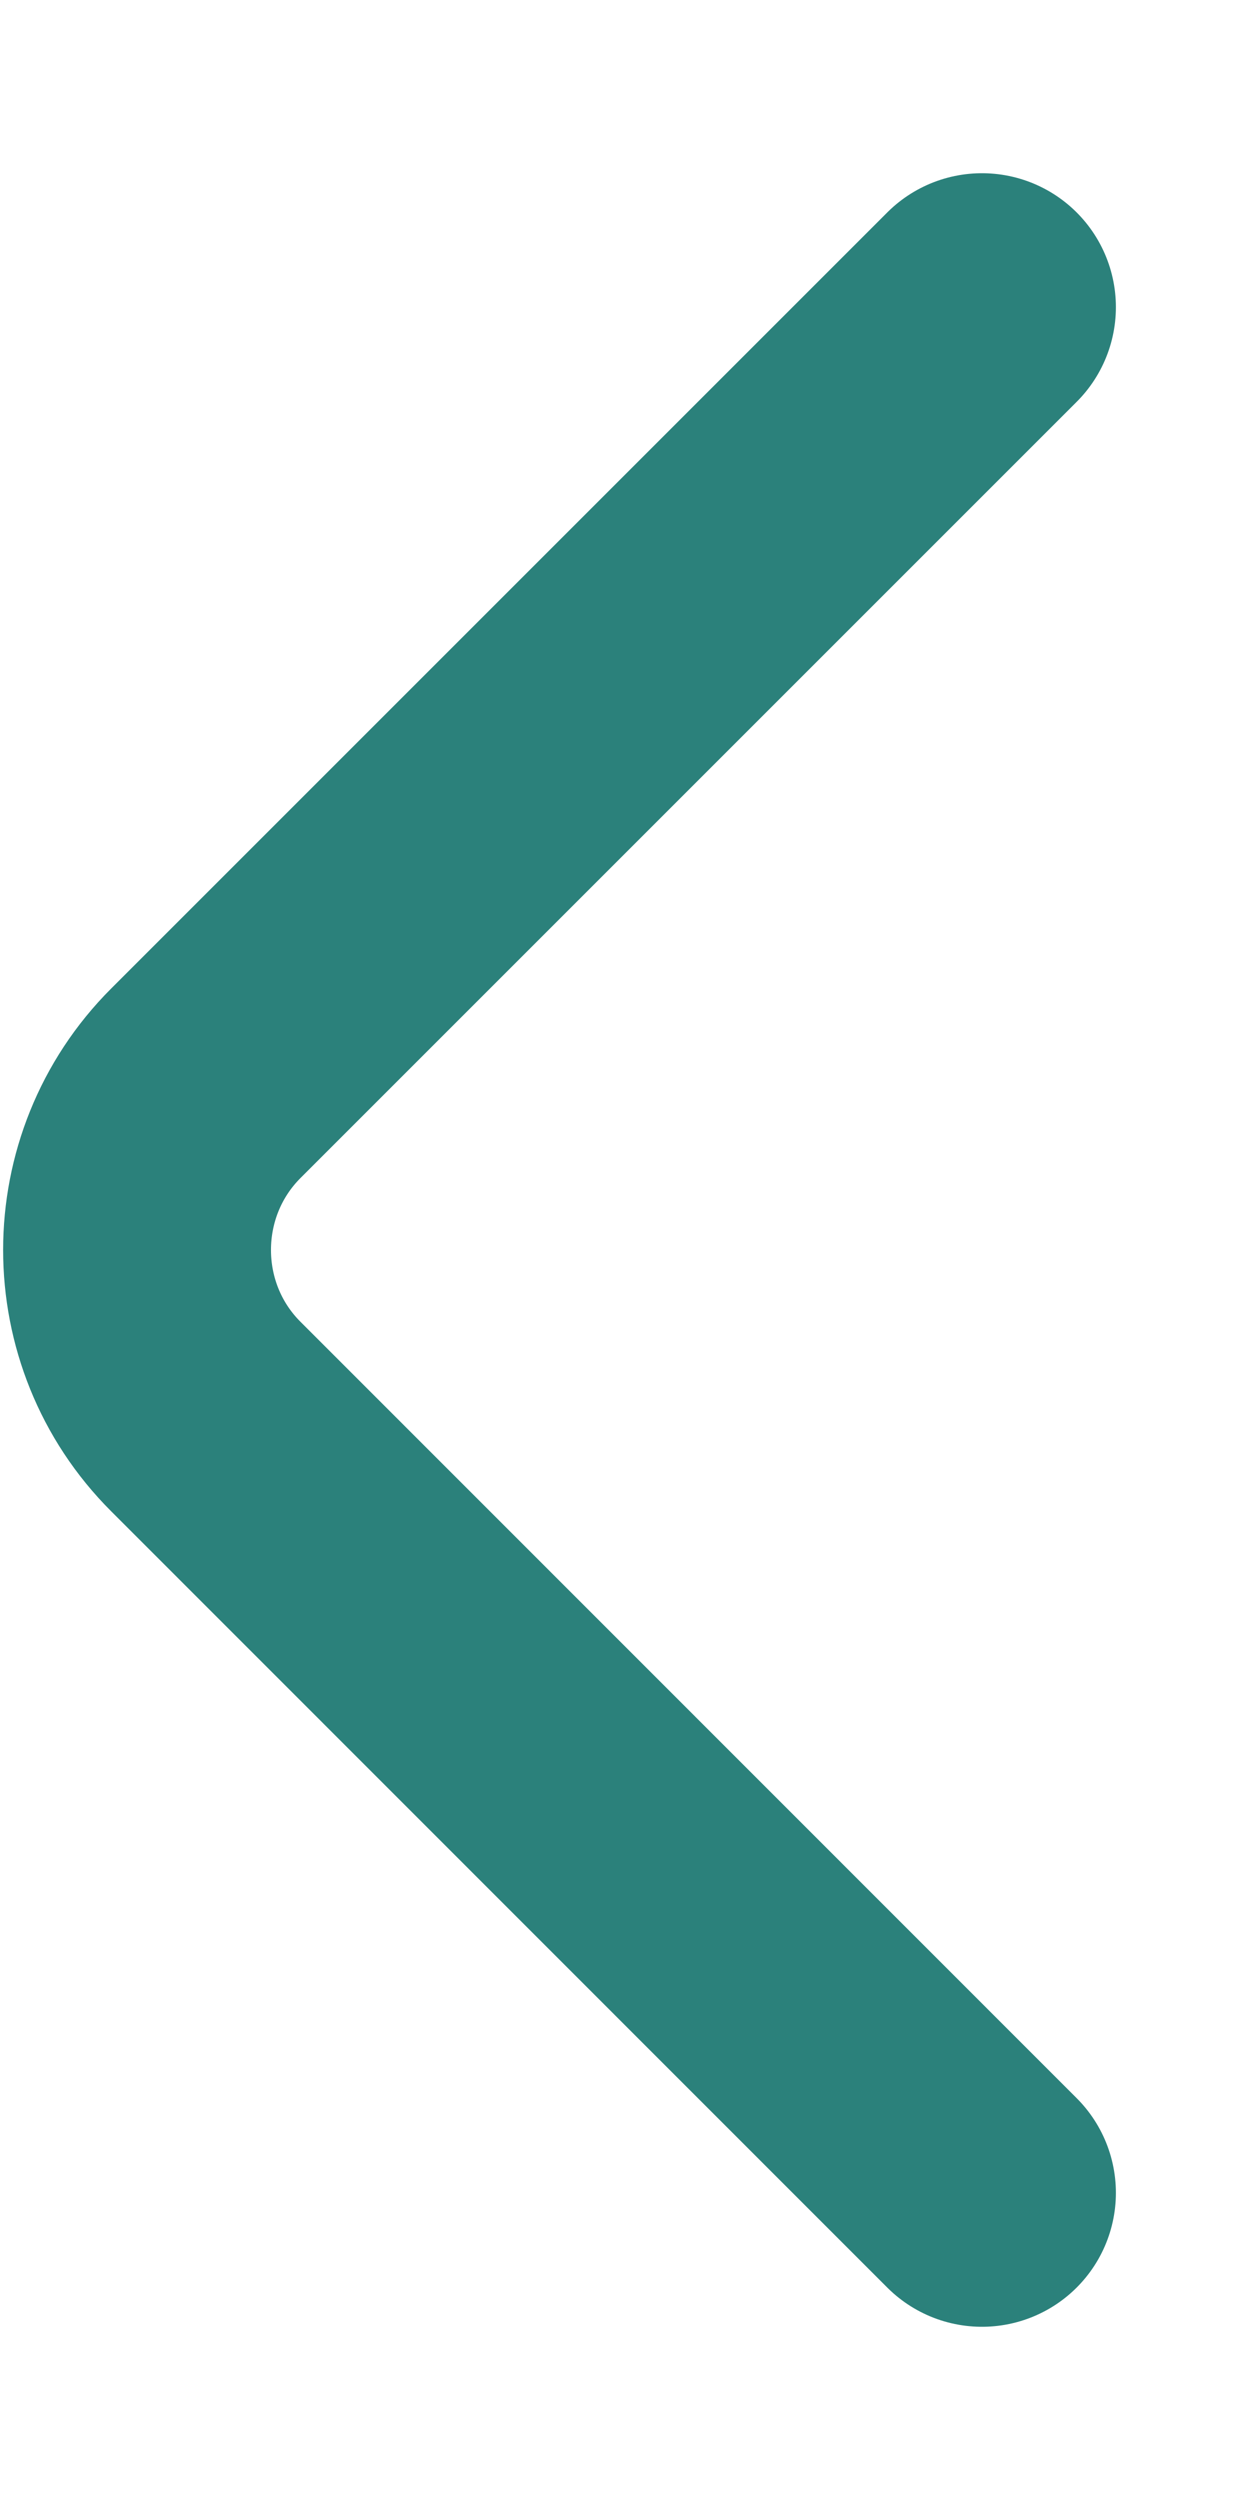 <svg width="7" height="14" viewBox="0 0 7 14" fill="none" xmlns="http://www.w3.org/2000/svg">
<path d="M5.499 12.28L1.153 7.933C0.639 7.42 0.639 6.58 1.153 6.066L5.499 1.72" stroke="#2B817B" stroke-width="1.5" stroke-miterlimit="10" stroke-linecap="round" stroke-linejoin="round"/>
</svg>

